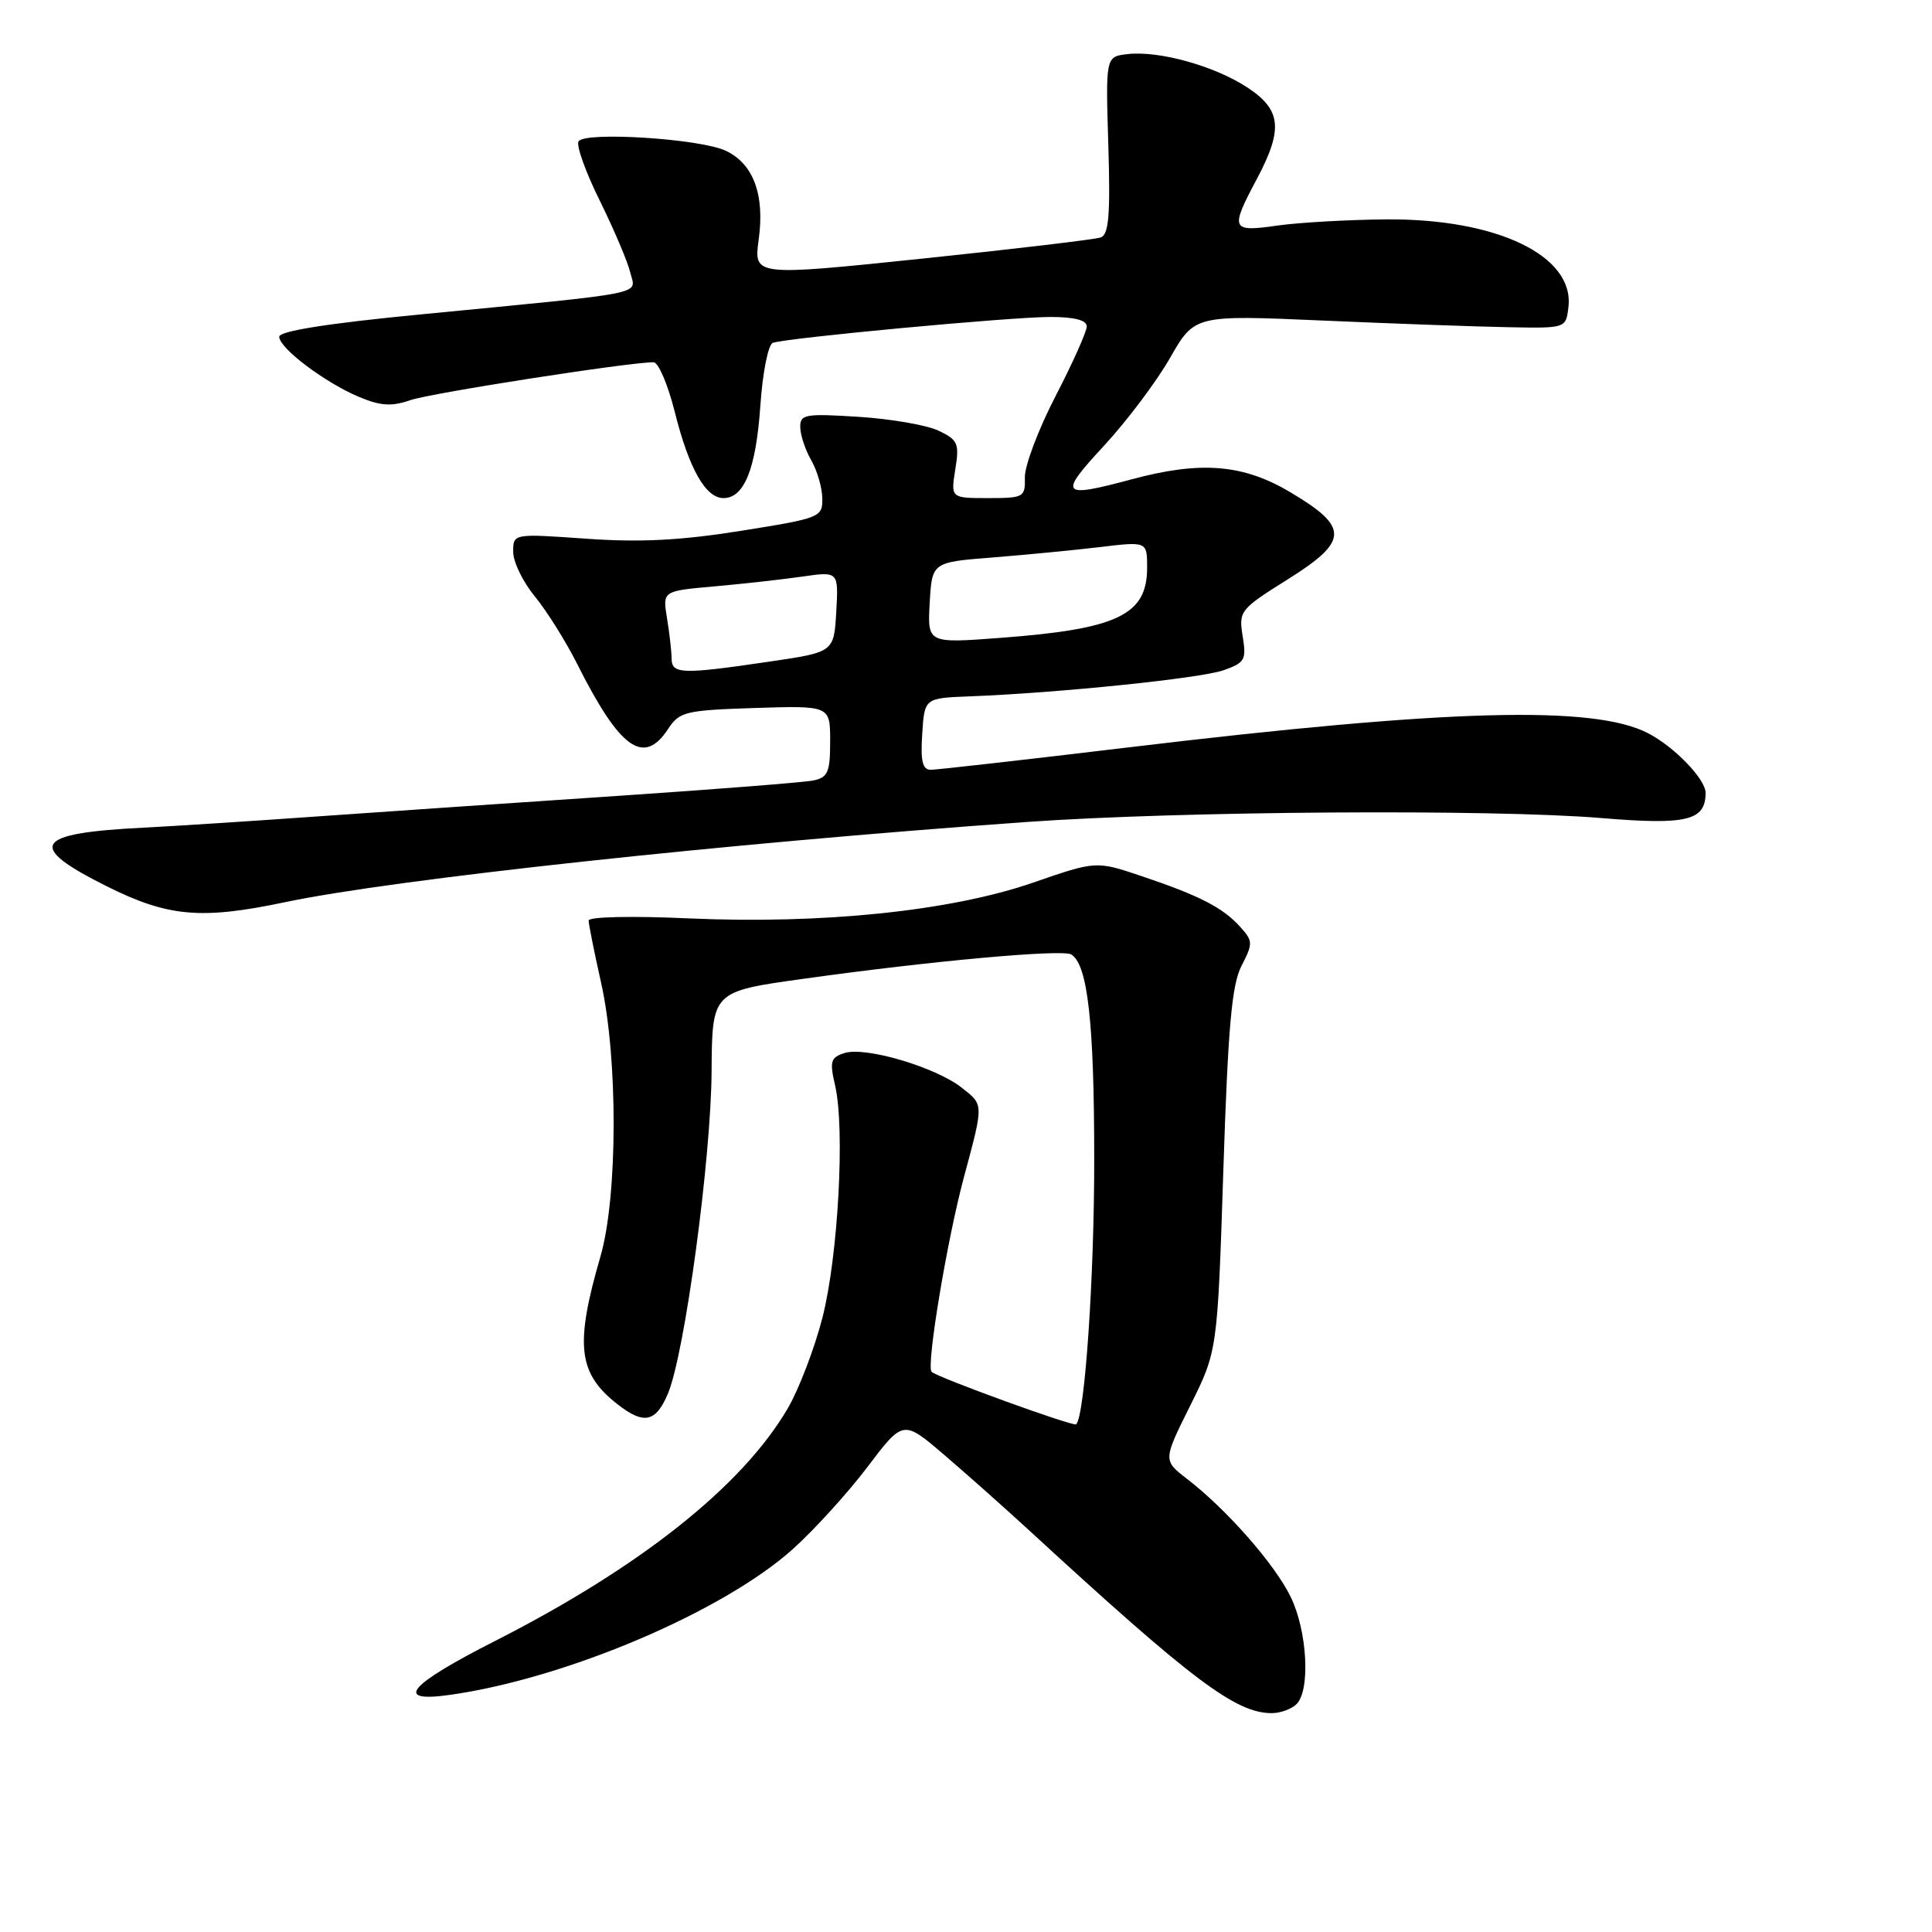 <?xml version="1.0" encoding="UTF-8" standalone="no"?>
<!DOCTYPE svg PUBLIC "-//W3C//DTD SVG 1.1//EN" "http://www.w3.org/Graphics/SVG/1.1/DTD/svg11.dtd" >
<svg xmlns="http://www.w3.org/2000/svg" xmlns:xlink="http://www.w3.org/1999/xlink" version="1.1" viewBox="0 0 256 256">
 <g >
 <path fill="currentColor"
d=" M 171.80 225.80 C 173.66 223.94 173.22 216.08 171.01 211.57 C 168.88 207.22 162.55 200.02 157.30 195.97 C 154.10 193.50 154.10 193.50 157.71 186.25 C 161.32 179.00 161.32 179.00 162.10 155.06 C 162.72 136.02 163.22 130.48 164.51 127.97 C 166.04 125.01 166.03 124.69 164.33 122.81 C 162.02 120.26 158.96 118.68 151.32 116.11 C 145.25 114.06 145.25 114.06 136.87 116.96 C 125.98 120.72 108.97 122.48 91.25 121.69 C 83.72 121.35 78.00 121.47 78.00 121.98 C 78.00 122.47 78.74 126.16 79.64 130.18 C 81.90 140.22 81.86 158.58 79.56 166.50 C 76.16 178.21 76.58 181.95 81.77 186.03 C 85.31 188.82 86.90 188.49 88.52 184.62 C 90.74 179.29 94.22 153.56 94.29 141.94 C 94.36 131.38 94.36 131.38 106.43 129.70 C 123.36 127.33 140.78 125.75 141.95 126.47 C 144.13 127.82 144.99 135.45 144.99 153.68 C 145.00 169.20 143.75 187.57 142.60 188.73 C 142.26 189.07 124.18 182.51 123.44 181.77 C 122.71 181.04 125.48 164.33 127.72 156.00 C 130.36 146.18 130.37 146.43 127.43 144.12 C 123.97 141.40 114.68 138.65 111.91 139.53 C 110.06 140.12 109.91 140.63 110.66 143.85 C 111.98 149.59 111.06 166.44 108.98 174.59 C 107.93 178.67 105.86 184.09 104.37 186.64 C 98.34 196.93 84.83 207.66 65.57 217.45 C 54.05 223.31 52.11 225.64 59.62 224.58 C 75.01 222.41 95.84 213.55 105.09 205.23 C 107.91 202.69 112.36 197.80 114.95 194.37 C 119.68 188.13 119.68 188.13 125.09 192.76 C 128.07 195.30 133.22 199.89 136.54 202.94 C 157.99 222.67 163.74 227.00 168.51 227.00 C 169.66 227.00 171.14 226.46 171.80 225.80 Z  M 37.79 119.54 C 52.26 116.50 95.95 111.77 136.00 108.92 C 156.30 107.47 197.76 107.19 212.22 108.40 C 223.52 109.34 226.00 108.74 226.00 105.06 C 226.00 103.24 221.84 98.93 218.33 97.13 C 211.12 93.43 191.85 93.96 149.63 99.02 C 135.96 100.66 124.12 102.00 123.33 102.00 C 122.24 102.00 121.96 100.86 122.20 97.25 C 122.50 92.50 122.50 92.50 128.50 92.27 C 140.16 91.83 159.01 89.89 162.10 88.82 C 164.96 87.82 165.17 87.44 164.66 84.30 C 164.12 80.97 164.31 80.73 170.60 76.79 C 178.73 71.69 178.79 69.88 171.04 65.26 C 164.77 61.51 159.15 61.04 150.00 63.50 C 140.53 66.04 140.19 65.64 146.29 59.06 C 149.31 55.79 153.25 50.56 155.04 47.42 C 158.30 41.73 158.30 41.73 175.40 42.48 C 184.81 42.89 195.88 43.29 200.00 43.36 C 207.50 43.50 207.50 43.50 207.83 40.65 C 208.60 33.88 198.35 28.96 183.71 29.07 C 178.65 29.11 172.14 29.48 169.25 29.89 C 163.12 30.77 162.97 30.42 166.50 23.79 C 170.06 17.10 169.80 14.55 165.25 11.57 C 160.91 8.73 153.58 6.69 149.40 7.17 C 146.50 7.50 146.50 7.50 146.86 19.24 C 147.14 28.46 146.92 31.08 145.86 31.46 C 145.11 31.73 134.46 32.99 122.18 34.27 C 99.87 36.59 99.87 36.59 100.53 31.75 C 101.35 25.81 99.84 21.72 96.18 19.98 C 92.82 18.38 77.49 17.40 76.66 18.73 C 76.33 19.27 77.60 22.81 79.48 26.60 C 81.35 30.40 83.17 34.67 83.51 36.10 C 84.24 39.12 86.50 38.67 55.75 41.66 C 43.42 42.85 37.00 43.87 37.00 44.62 C 37.00 46.14 43.09 50.72 47.61 52.61 C 50.43 53.79 51.90 53.88 54.35 53.03 C 57.03 52.09 83.29 48.00 86.60 48.00 C 87.24 48.00 88.50 50.96 89.41 54.58 C 91.30 62.12 93.50 66.00 95.87 66.00 C 98.62 66.00 100.18 62.09 100.75 53.76 C 101.05 49.37 101.79 45.65 102.40 45.43 C 104.24 44.77 133.94 42.00 139.14 42.00 C 142.36 42.00 144.00 42.42 144.00 43.25 C 144.00 43.94 142.14 48.10 139.86 52.50 C 137.59 56.90 135.76 61.74 135.80 63.25 C 135.86 65.89 135.67 66.00 130.92 66.00 C 125.98 66.00 125.98 66.00 126.58 62.20 C 127.14 58.75 126.93 58.29 124.35 57.06 C 122.78 56.32 118.01 55.50 113.75 55.23 C 106.65 54.78 106.00 54.90 106.04 56.62 C 106.05 57.65 106.71 59.62 107.50 61.00 C 108.29 62.38 108.95 64.65 108.96 66.06 C 109.00 68.54 108.69 68.66 98.17 70.34 C 90.20 71.61 84.80 71.89 77.67 71.38 C 68.00 70.70 68.00 70.70 68.00 73.12 C 68.00 74.46 69.29 77.11 70.86 79.02 C 72.43 80.93 74.97 84.97 76.49 88.00 C 82.17 99.29 85.31 101.52 88.55 96.56 C 90.04 94.30 90.83 94.11 100.07 93.81 C 110.00 93.50 110.00 93.50 110.00 98.23 C 110.00 102.33 109.70 103.02 107.75 103.42 C 106.51 103.67 94.93 104.58 82.00 105.45 C 69.07 106.31 51.30 107.53 42.50 108.15 C 33.70 108.78 23.12 109.46 19.00 109.67 C 4.46 110.40 3.41 112.07 14.13 117.43 C 22.26 121.49 26.65 121.89 37.79 119.54 Z  M 88.99 87.25 C 88.98 86.29 88.71 83.88 88.38 81.90 C 87.79 78.31 87.79 78.31 94.64 77.70 C 98.41 77.37 103.66 76.78 106.31 76.40 C 111.11 75.71 111.11 75.71 110.81 81.06 C 110.50 86.41 110.50 86.41 102.00 87.66 C 90.34 89.38 89.00 89.34 88.99 87.25 Z  M 123.19 79.87 C 123.50 74.50 123.50 74.50 131.50 73.87 C 135.90 73.52 142.31 72.90 145.75 72.49 C 152.00 71.74 152.00 71.74 152.00 75.22 C 152.00 81.49 148.10 83.36 132.55 84.52 C 122.89 85.25 122.89 85.25 123.19 79.87 Z "/>
</g>
</svg>